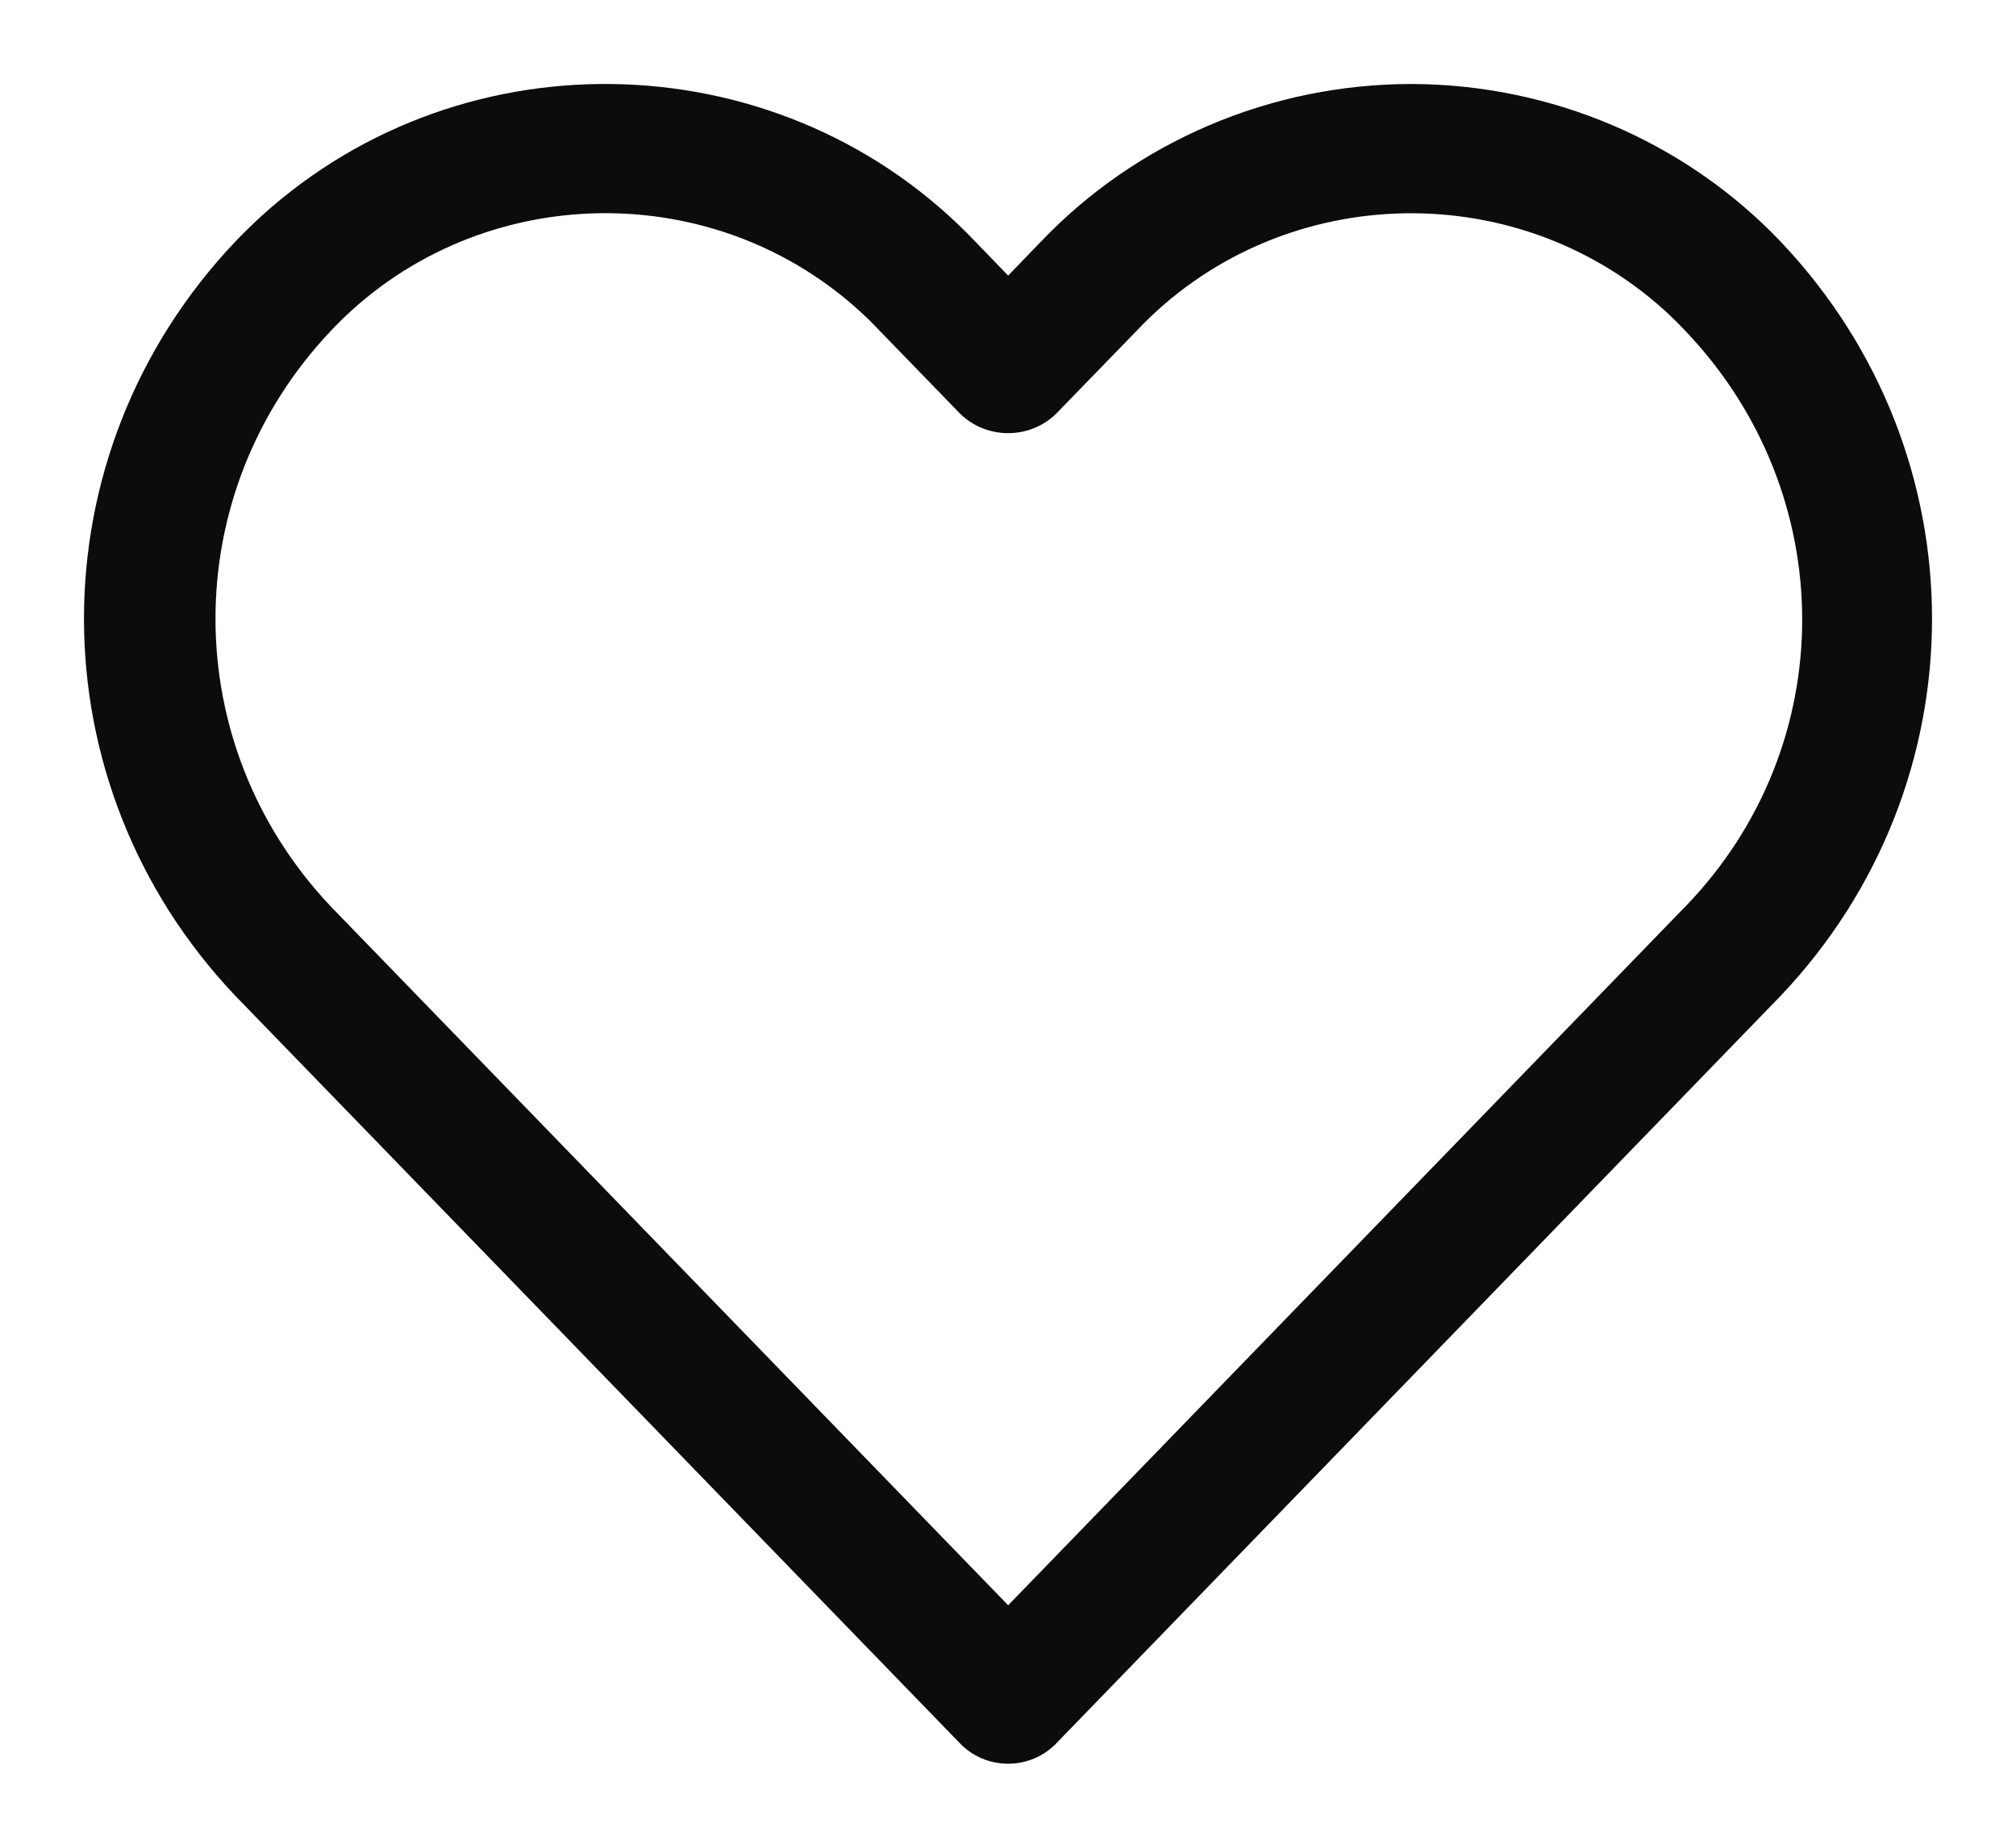 <svg width="24" height="22" viewBox="0 0 24 22"  xmlns="http://www.w3.org/2000/svg">
<path opacity="0.95" d="M21.201 2.88C20.063 1.683 18.468 1.003 16.798 1C15.126 1.002 13.53 1.683 12.39 2.879L12.002 3.281L11.613 2.879C9.352 0.498 5.545 0.361 3.111 2.574C3.004 2.672 2.899 2.774 2.799 2.879C0.4 5.411 0.4 9.323 2.799 11.854L11.431 20.76C11.729 21.068 12.227 21.081 12.542 20.789C12.553 20.78 12.563 20.77 12.572 20.76L21.201 11.854C23.6 9.323 23.6 5.411 21.201 2.88ZM20.063 10.795H20.062L12.002 19.113L3.94 10.795C2.107 8.861 2.107 5.872 3.94 3.938C5.604 2.173 8.416 2.062 10.22 3.691C10.307 3.77 10.392 3.852 10.472 3.938L11.431 4.927C11.747 5.234 12.257 5.234 12.572 4.927L13.531 3.939C15.195 2.174 18.007 2.063 19.811 3.691C19.898 3.77 19.982 3.853 20.063 3.939C21.912 5.876 21.925 8.87 20.063 10.795Z" stroke-width="0.3"/>
</svg>
